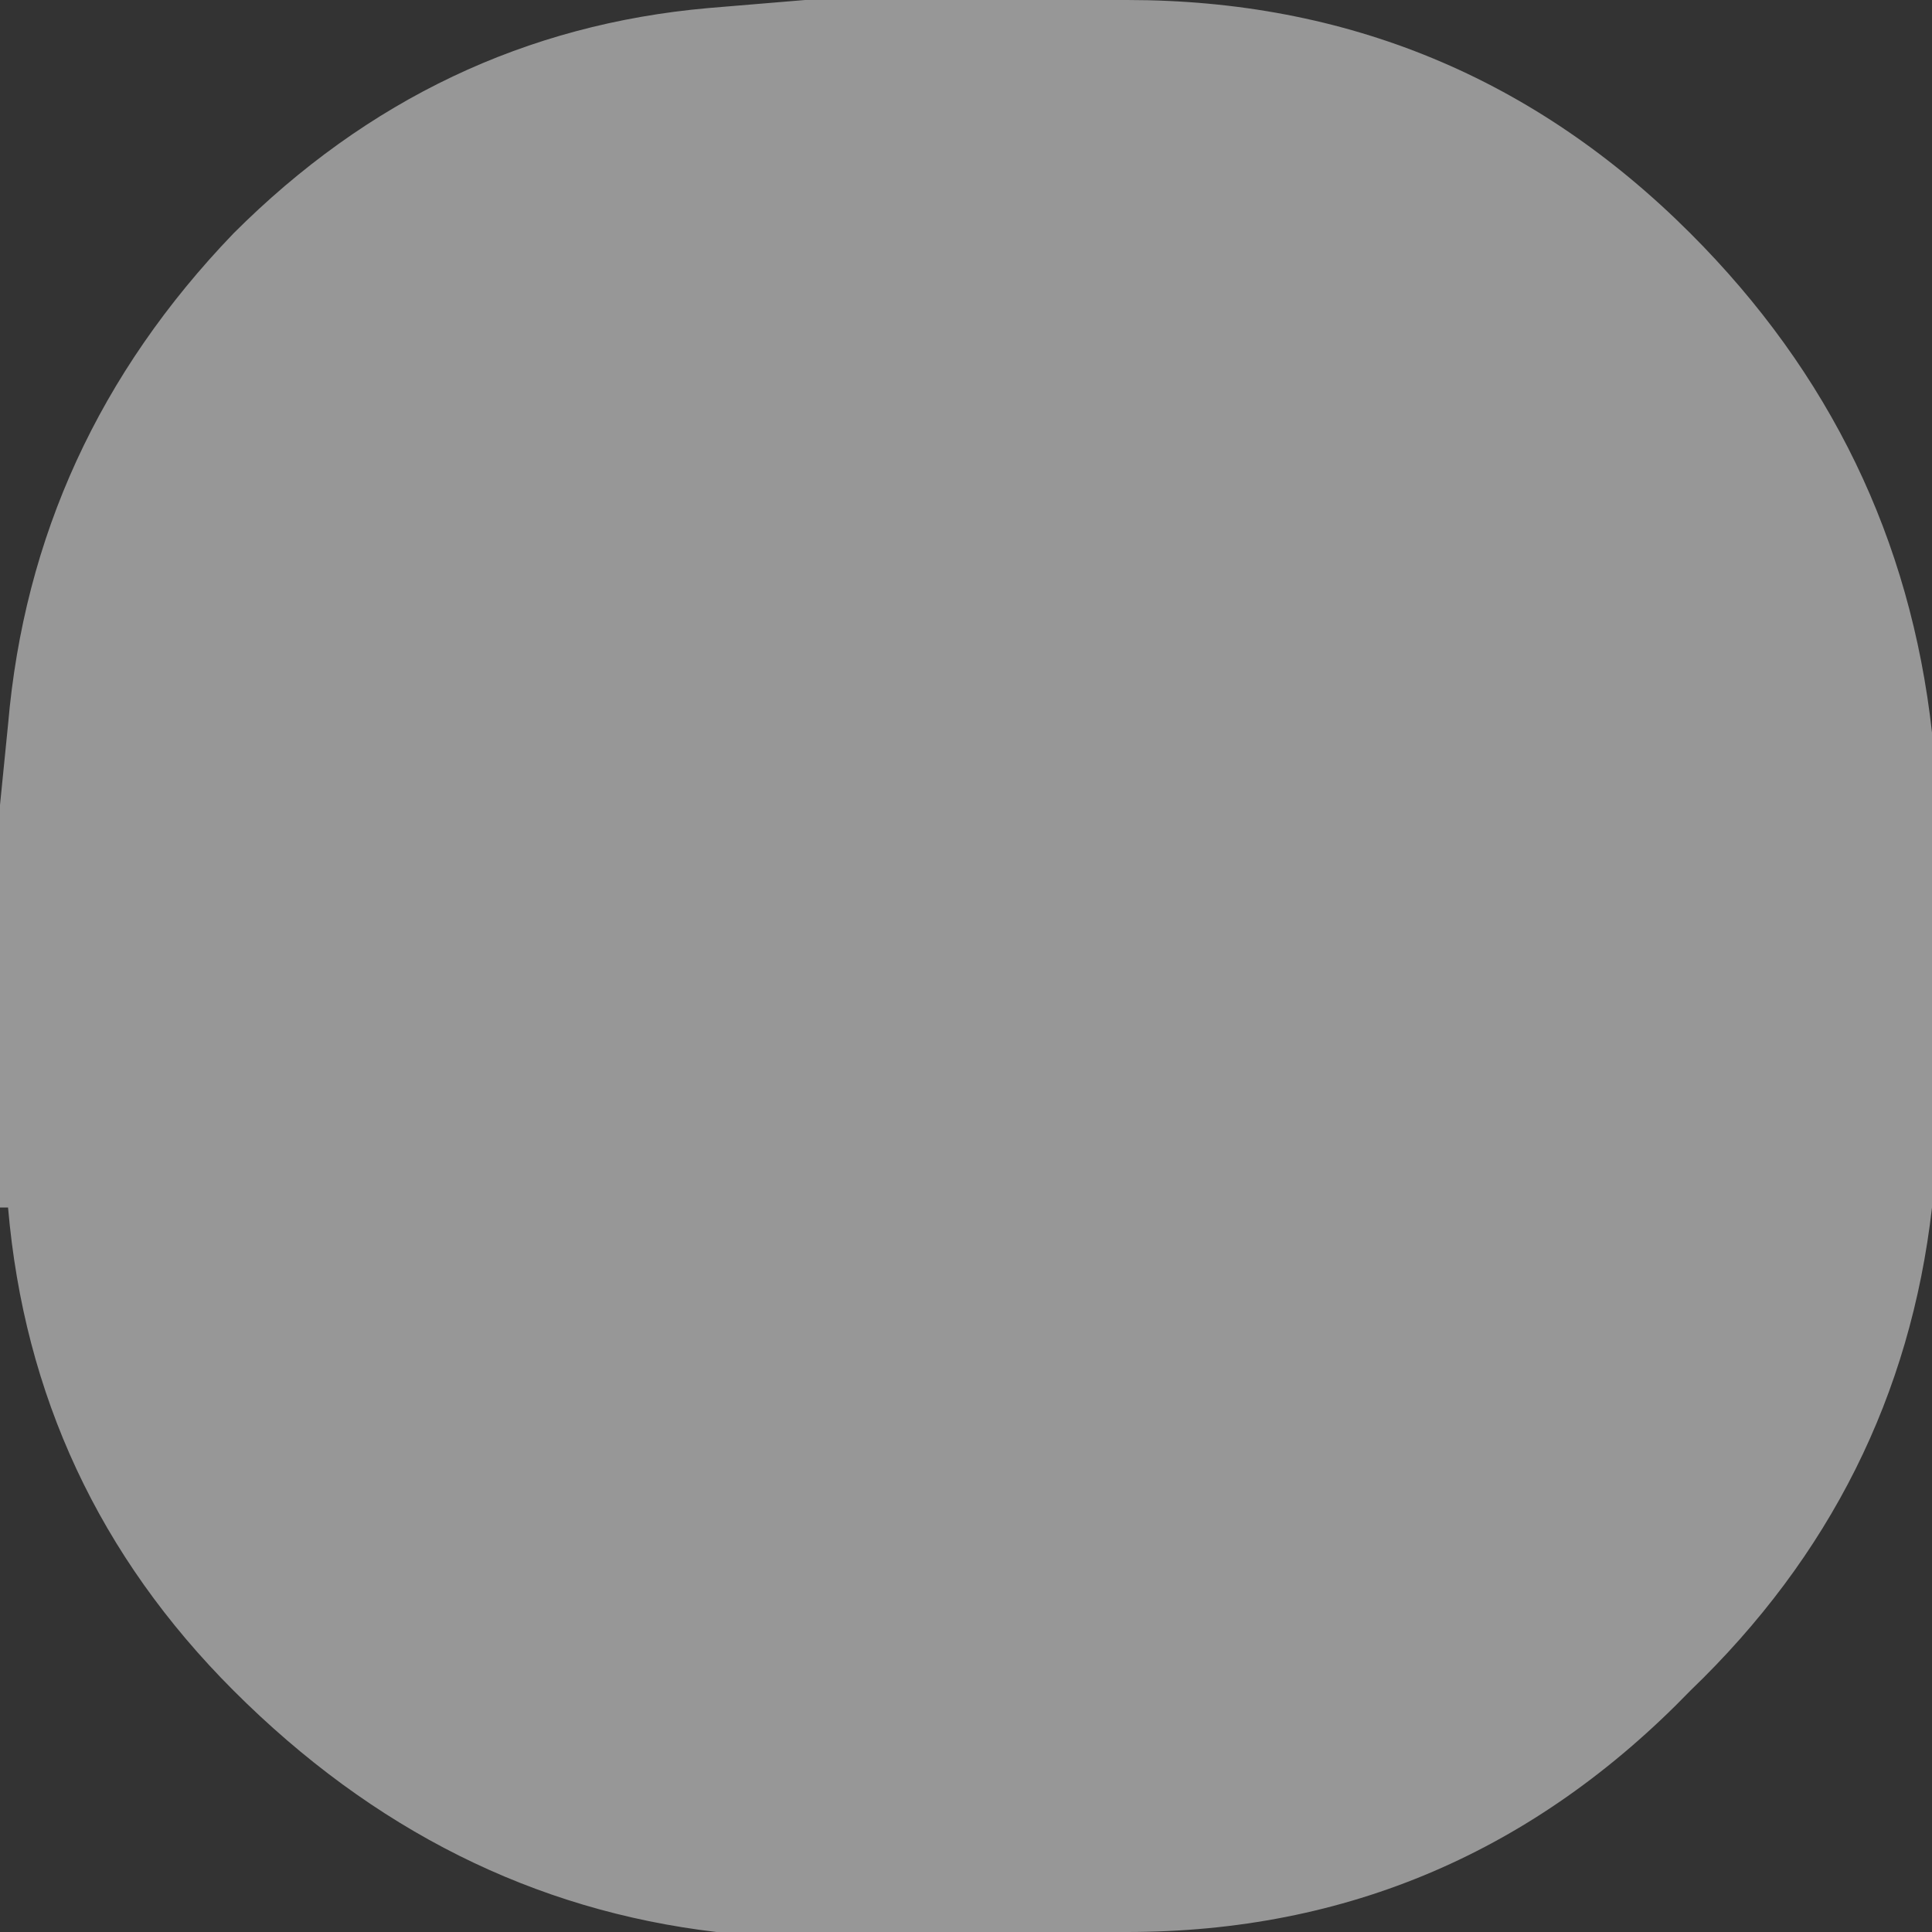 <?xml version="1.0" encoding="utf-8"?>
<svg version="1.1" id="Layer_1"
xmlns="http://www.w3.org/2000/svg"
xmlns:xlink="http://www.w3.org/1999/xlink"
xmlns:author="http://www.sothink.com"
width="12px" height="12px"
xml:space="preserve">
<rect width="100%" height="100%" fill="#333333" stroke="none"/>
<g id="2453" transform="matrix(1, 0, 0, 1, 0, 0)">
<path style="fill:#FBFBFB;fill-opacity:0.498" d="M12,7.45L12 7.5Q11.8 9.25 10.5 10.5Q9.05 12 7 12L5 12L4.45 12Q2.75 11.8 1.45 10.5Q0.2 9.25 0.05 7.5L0 7.5L0 7.45L0 7.1L0 7L0 5L0.05 4.5Q0.2 2.75 1.45 1.45Q2.7 0.2 4.4 0.05L5 0L7 0Q9.05 0 10.5 1.45Q11.8 2.75 12 4.55L12 5L12 7L12 7.1L12 7.45" />
</g>
</svg>
